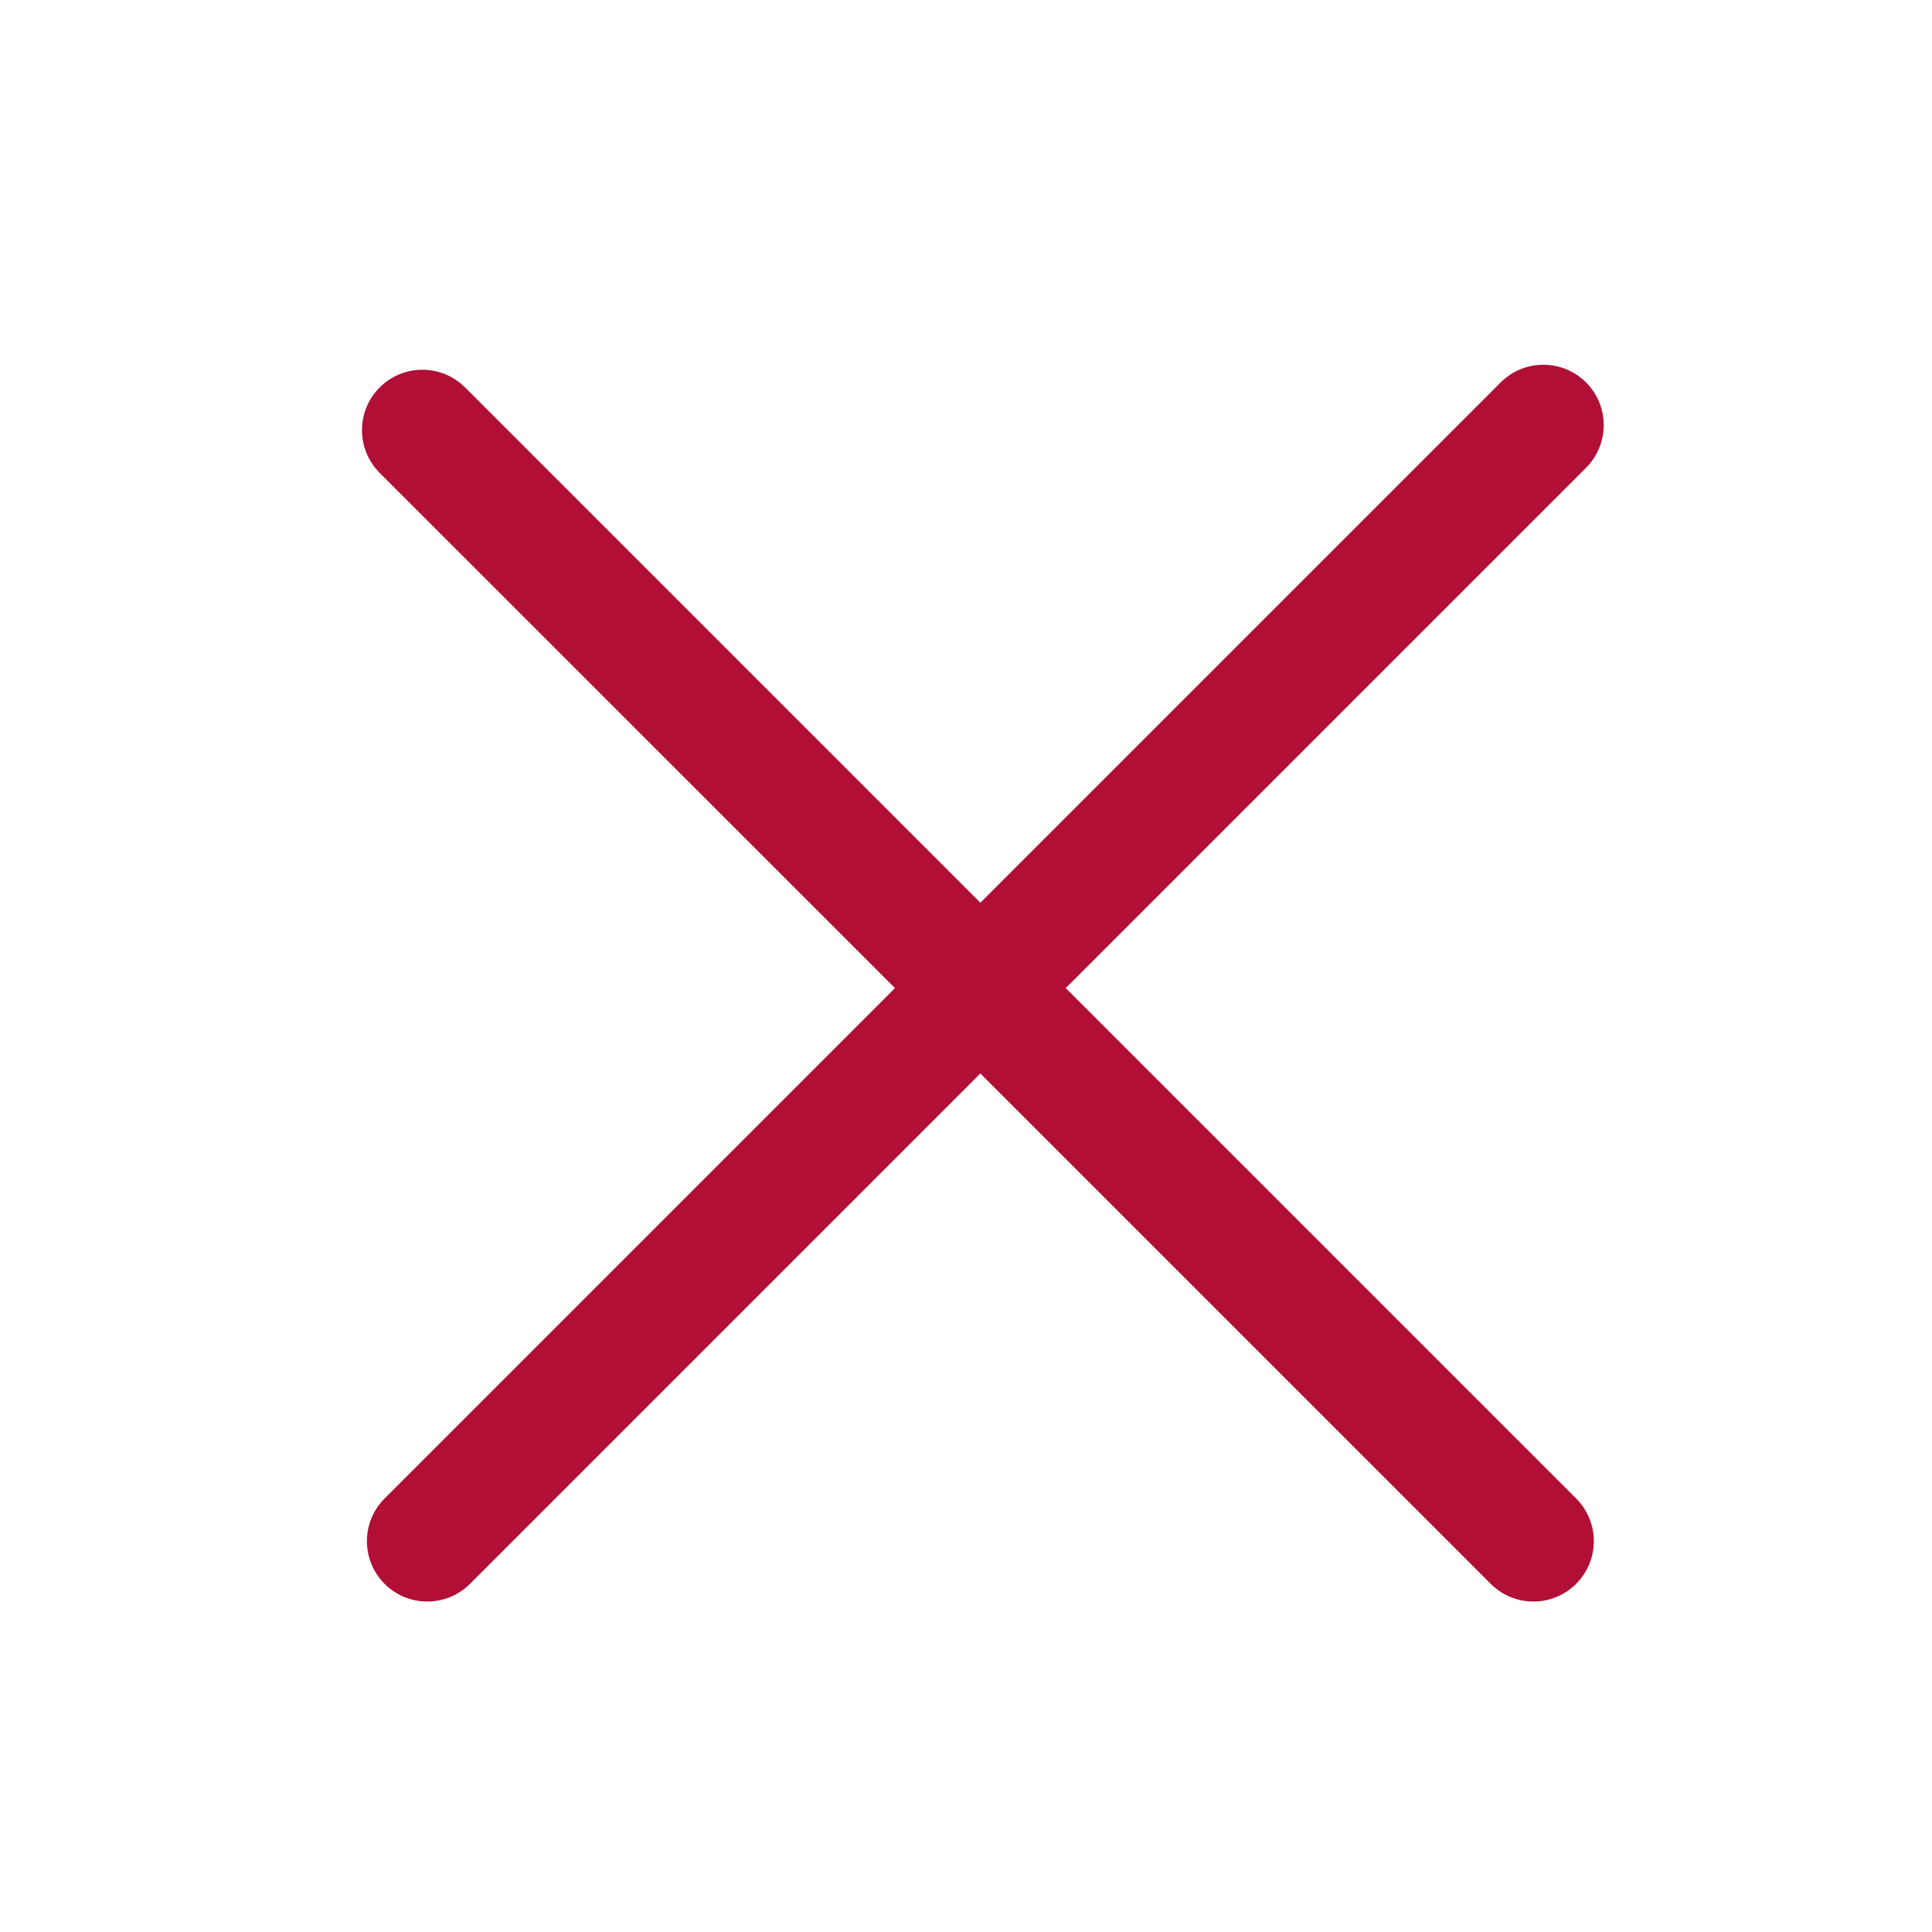 <svg width="16" height="16" viewBox="0 0 16 16" fill="none" xmlns="http://www.w3.org/2000/svg">
<path d="M13.135 3.874C13.33 3.679 13.33 3.362 13.135 3.167C12.939 2.972 12.623 2.972 12.428 3.167L8.119 7.476L3.852 3.209C3.656 3.013 3.34 3.013 3.144 3.209C2.949 3.404 2.949 3.72 3.144 3.916L7.412 8.183L3.185 12.41C2.99 12.605 2.99 12.921 3.185 13.117C3.38 13.312 3.697 13.312 3.892 13.117L8.119 8.89L12.346 13.117C12.541 13.312 12.857 13.312 13.053 13.117C13.248 12.921 13.248 12.605 13.053 12.41L8.826 8.183L13.135 3.874Z" fill="#B10F36"/>
</svg>
